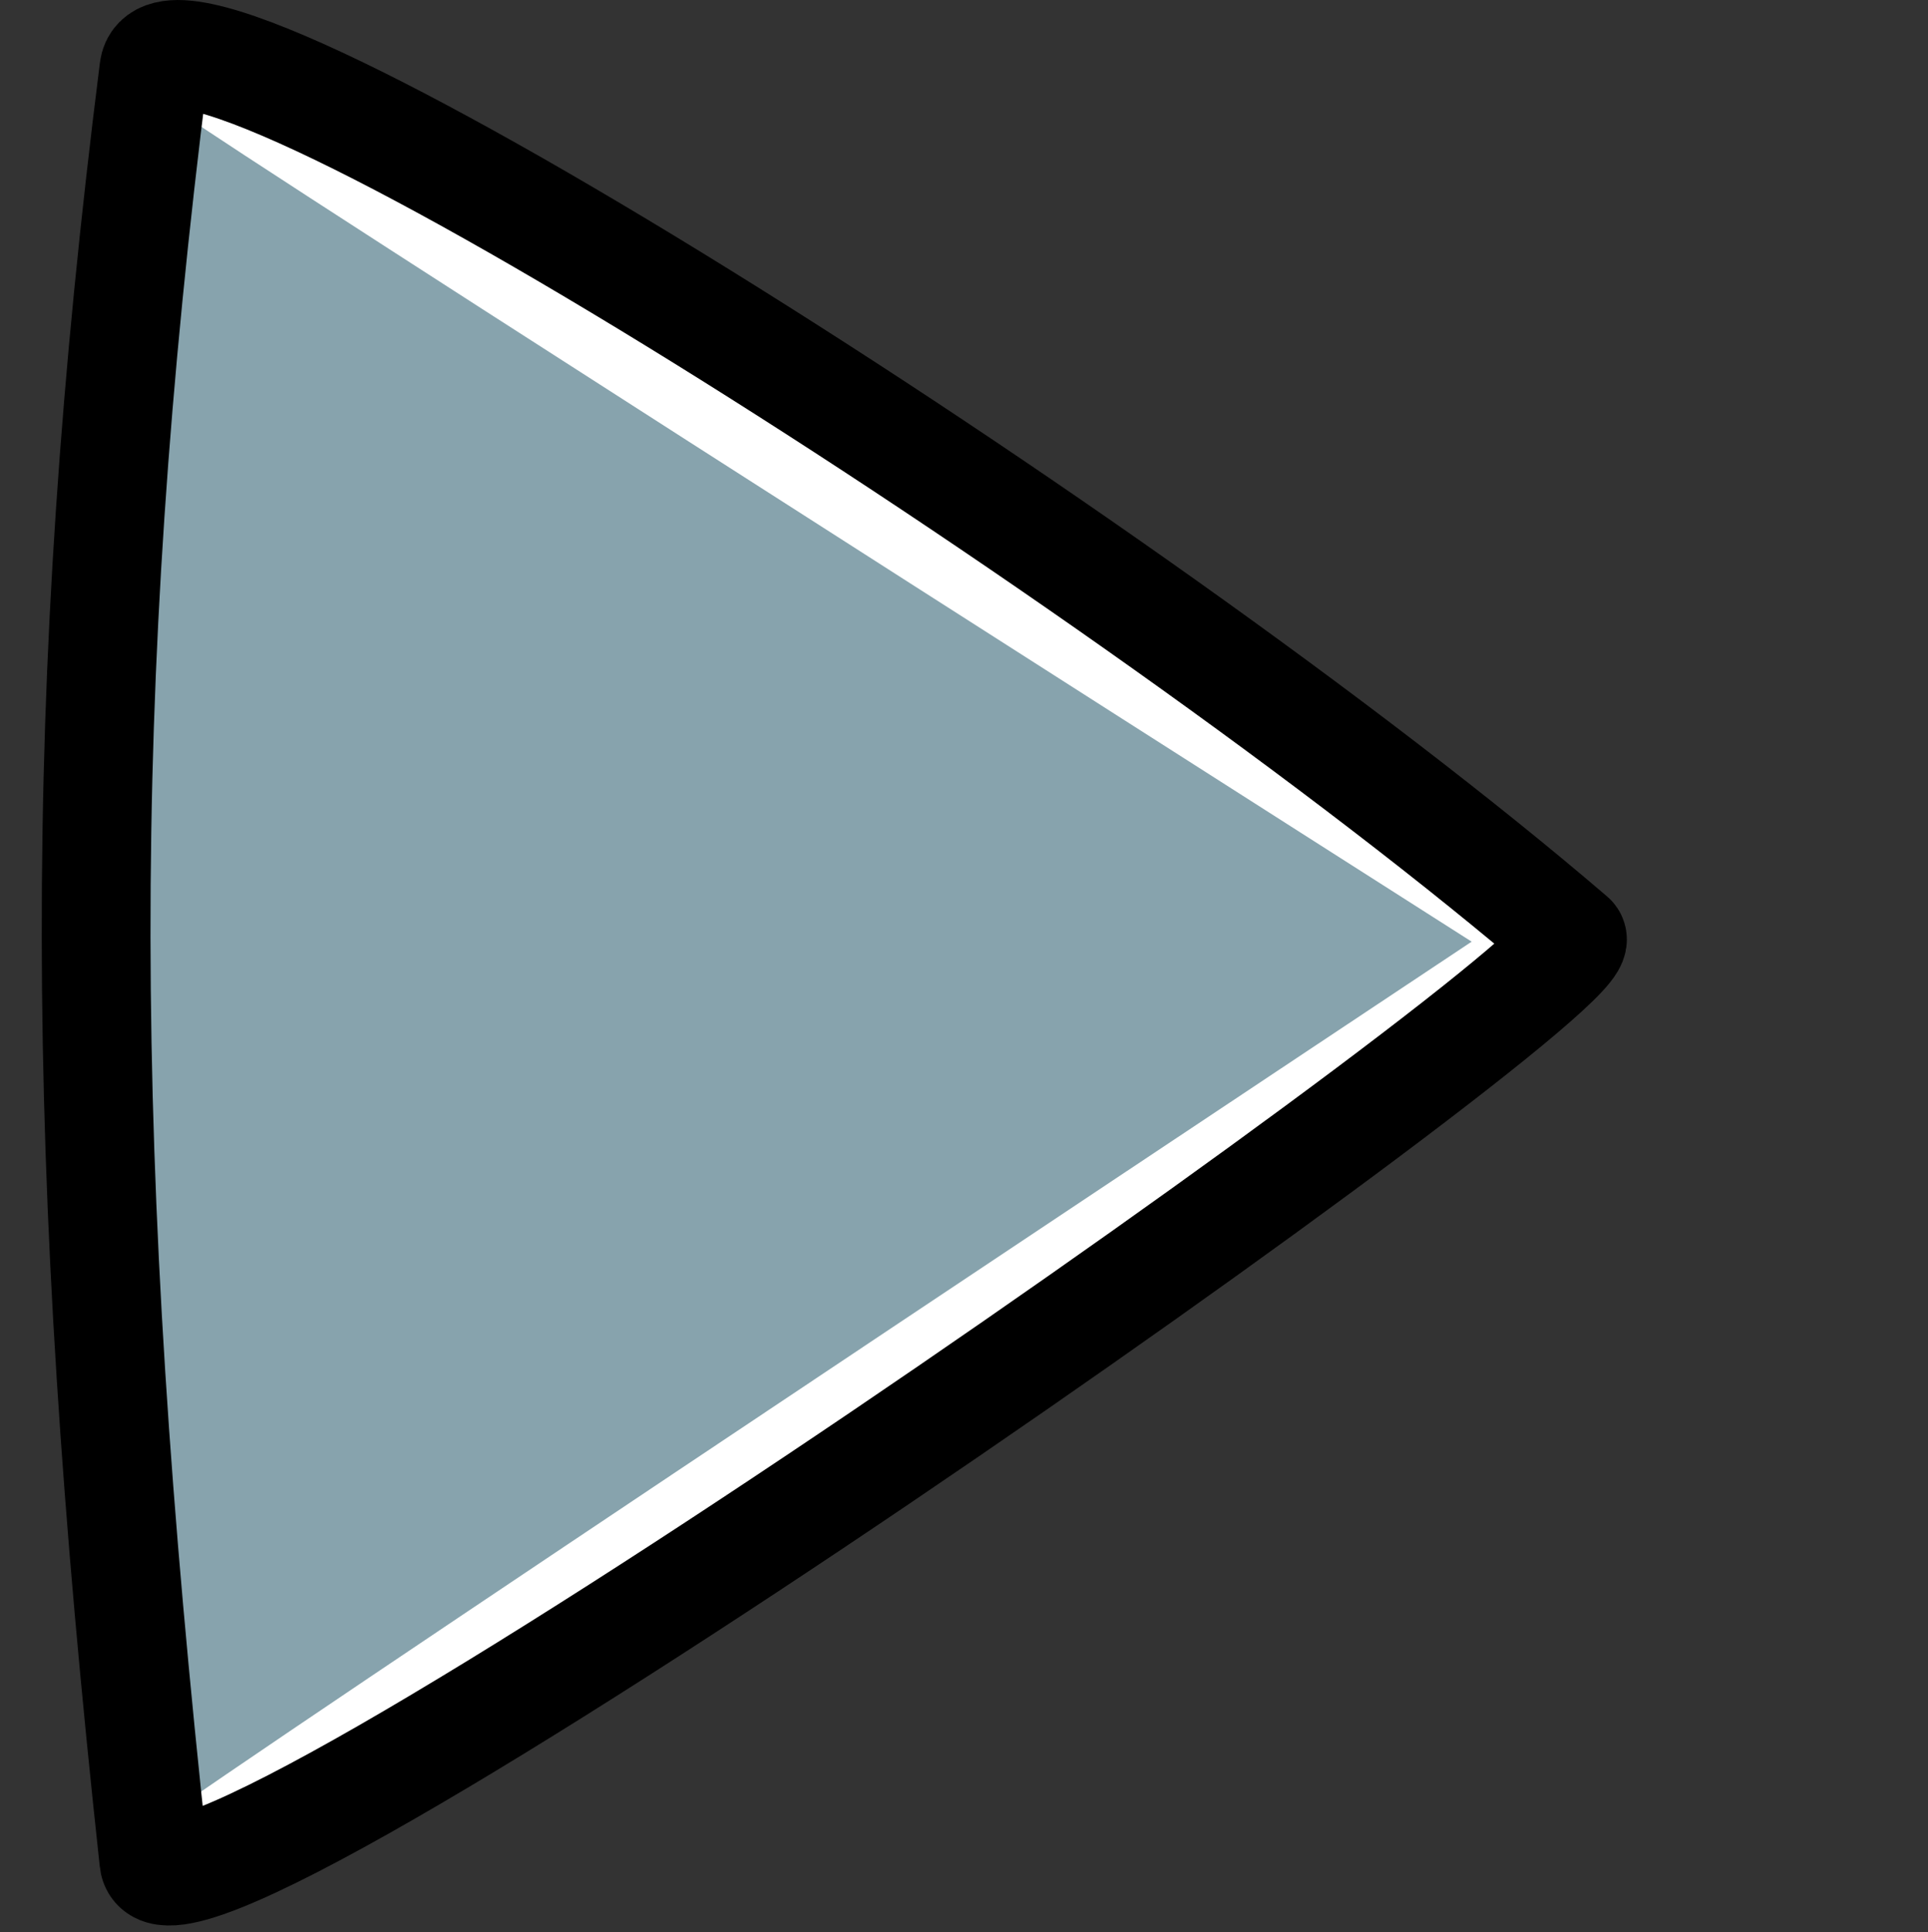 <svg version="1.1" xmlns="http://www.w3.org/2000/svg" xmlns:xlink="http://www.w3.org/1999/xlink" width="159.535" height="159.87" viewBox="0,0,159.535,159.87"><rect x="0" y="0" width="159.535" height="159.87" fill="#333333" stroke="none"/><g transform="translate(-160.233,-98.721)"><g data-paper-data="{&quot;isPaintingLayer&quot;:true}" fill-rule="nonzero" stroke-linecap="butt" stroke-linejoin="miter" stroke-miterlimit="10" stroke-dasharray="" stroke-dashoffset="0" style="mix-blend-mode: normal"><path d="M160.233,258.592v-159.059h159.535v159.059z" fill="none" stroke="#65a965" stroke-width="0"/><path d="M220.315,227.429c-17.436,11.352 -47.09,25.027 -47.09,25.027c0,0 -3.88,-56.599 -3.88,-82.784c0,-22.741 3.88,-65.456 3.88,-65.456c0,0 21.318,10.466 35.621,19.226c21.662,13.267 81.705,52.628 81.705,52.628c0,0 -49.232,37.684 -70.236,51.359z" data-paper-data="{&quot;index&quot;:null}" fill="#87a3ad" stroke="none" stroke-width="0"/><path d="M290.551,176.07c0,0 -47.466,39.359 -68.471,53.034c-17.436,11.352 -48.855,23.352 -48.855,23.352c0,0 -3.01,-0.868 1.921,-4.304c15.748,-10.976 106.862,-71.517 106.862,-71.517c0,0 -88.724,-56.508 -105.417,-67.621c-5.804,-3.864 -3.366,-4.799 -3.366,-4.799c0,0 27.267,7.521 41.57,16.281c21.662,13.267 75.756,55.574 75.756,55.574z" data-paper-data="{&quot;index&quot;:null}" fill="#ffffff" stroke="none" stroke-width="0"/><path d="M172.966,252.702c-6.262,-57.605 -6.481,-96.892 0,-148.24c1.231,-9.756 80.524,40.291 117.326,71.855c3.052,2.618 -116.234,86.431 -117.326,76.386z" data-paper-data="{&quot;index&quot;:null}" fill="none" stroke="#000000" stroke-width="9"/></g></g></svg>